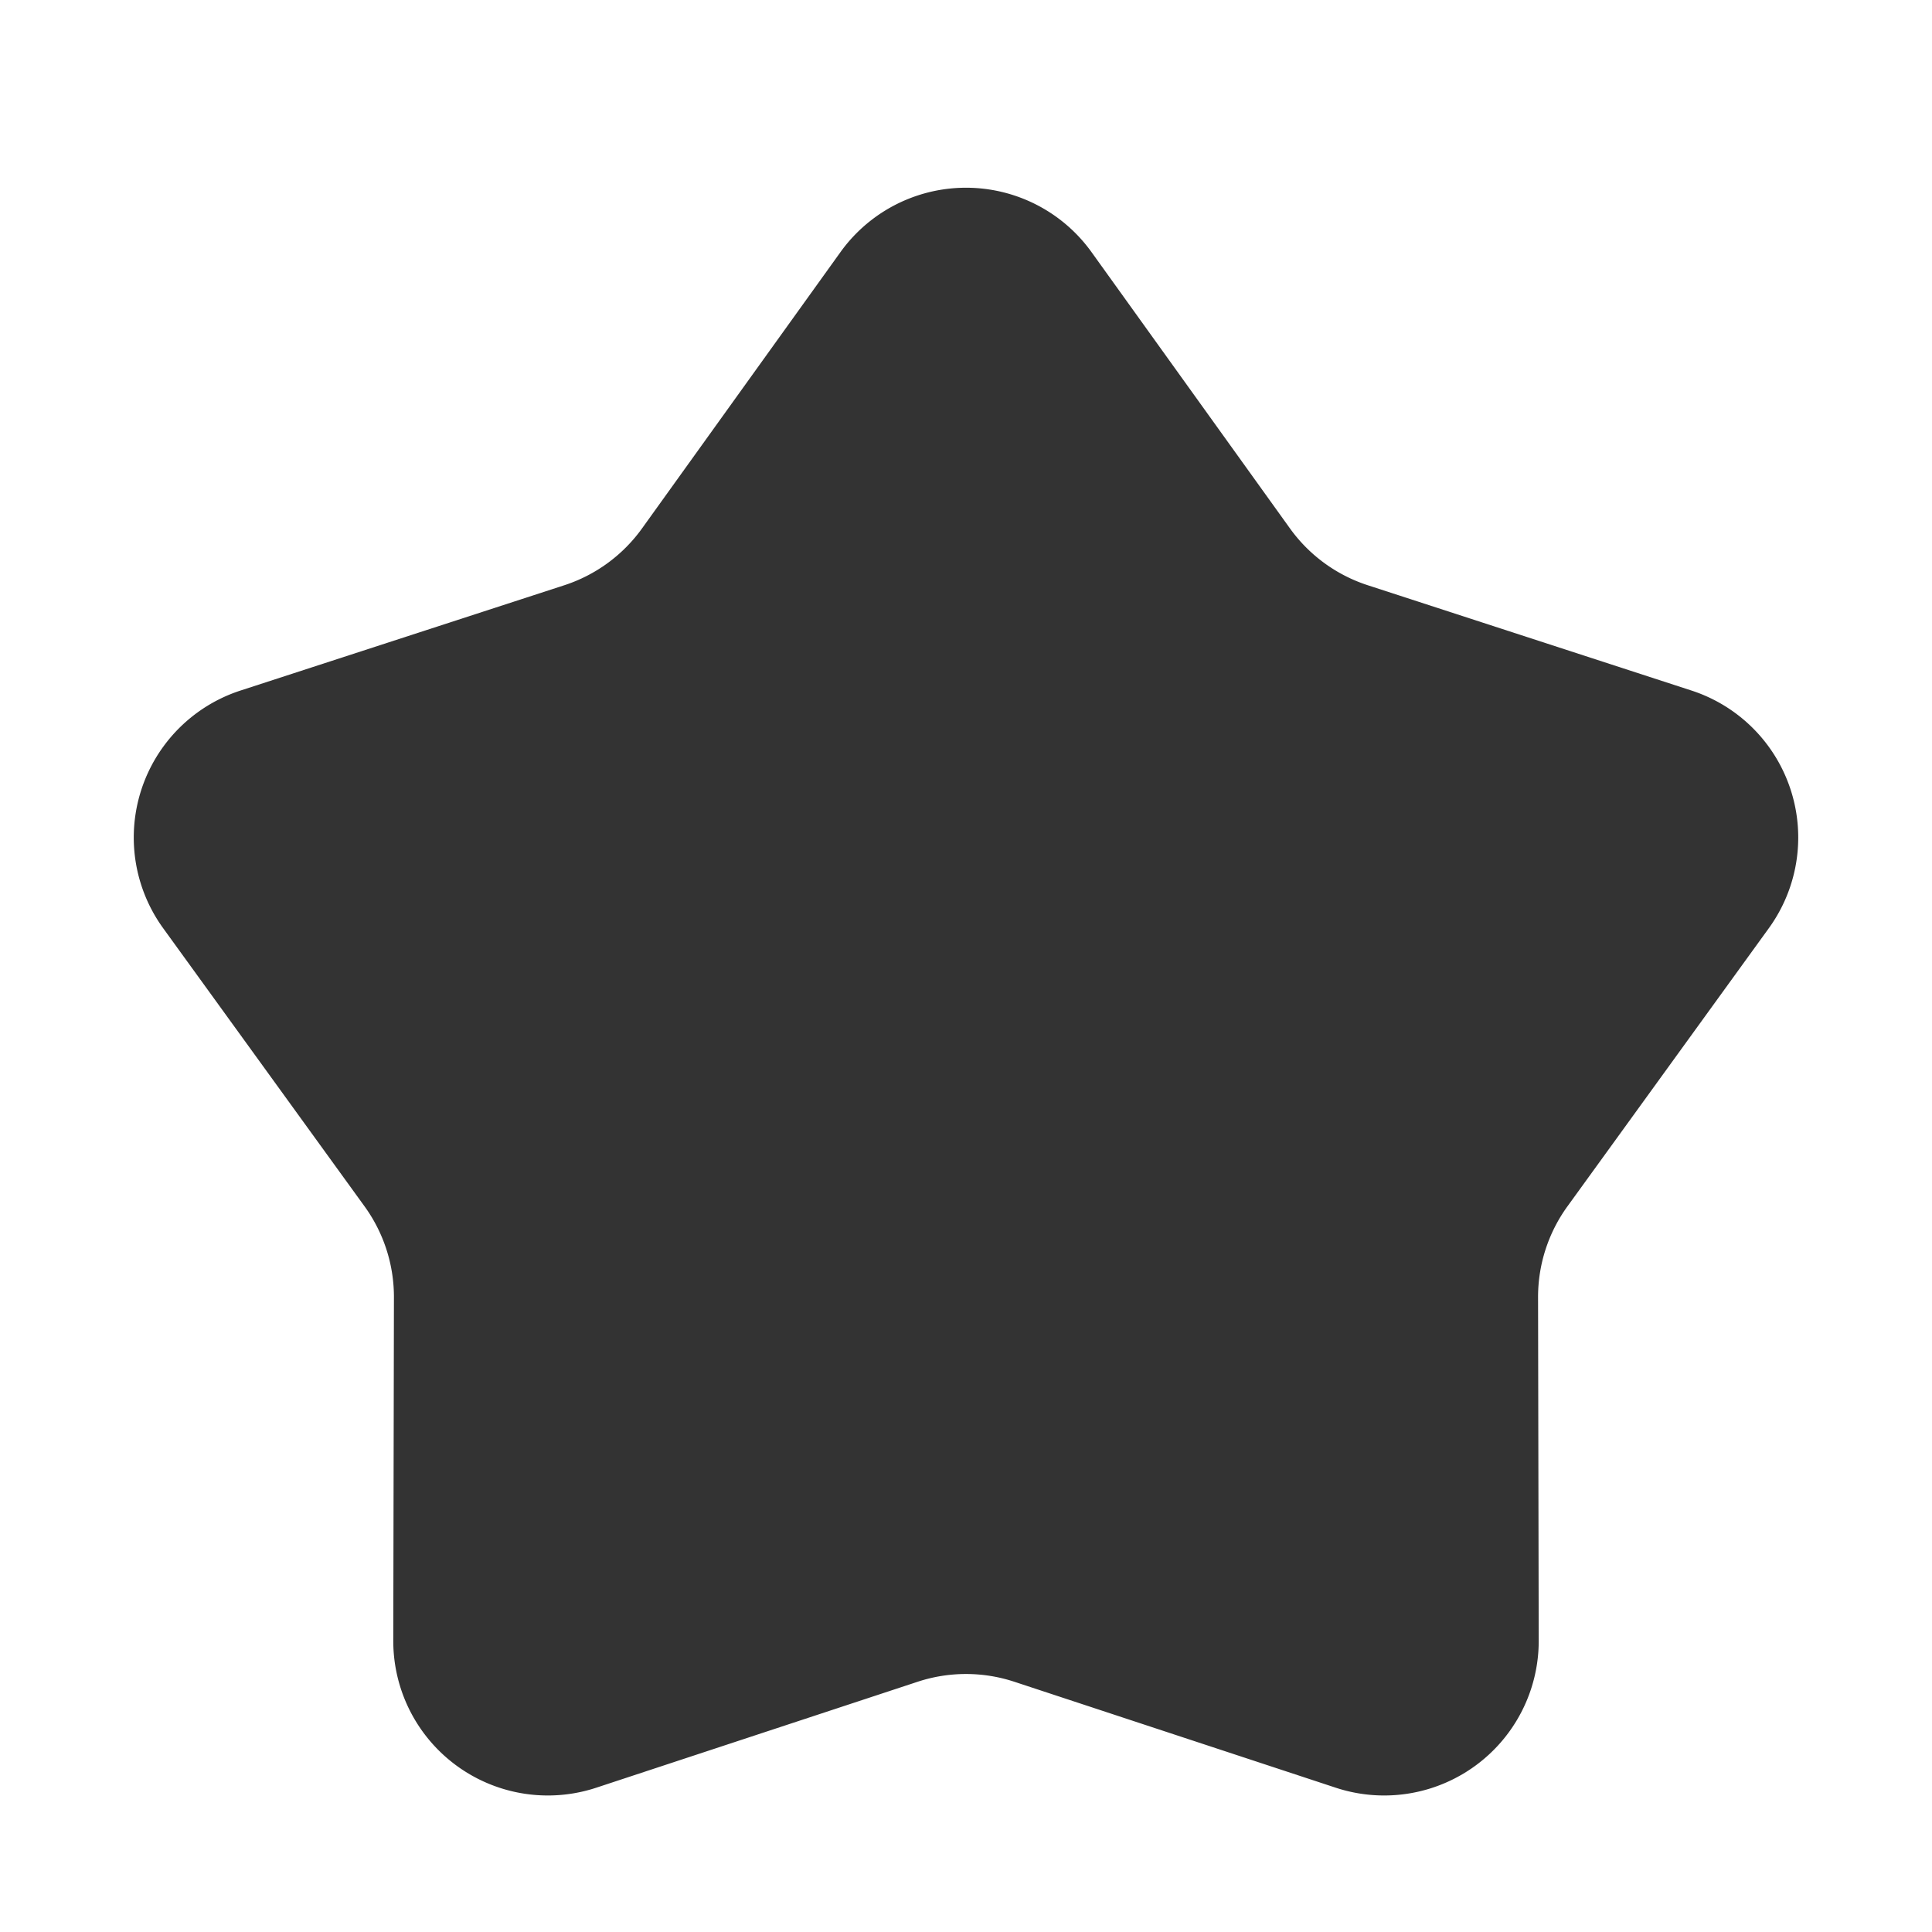 <?xml version="1.0" standalone="no"?><!DOCTYPE svg PUBLIC "-//W3C//DTD SVG 1.1//EN" "http://www.w3.org/Graphics/SVG/1.1/DTD/svg11.dtd"><svg class="icon" width="200px" height="200.00px" viewBox="0 0 1024 1024" version="1.1" xmlns="http://www.w3.org/2000/svg"><path fill="#333333" d="M486.359 891.372l-170.353 56.156a81.92 81.92 0 0 1-107.561-77.967l0.348-181.944a81.92 81.92 0 0 0-15.565-48.21l-106.762-147.456a81.92 81.92 0 0 1 41.021-125.952l171.622-55.808a81.92 81.92 0 0 0 41.185-30.126l105.165-146.432a81.92 81.92 0 0 1 133.079 0l105.165 146.432a81.92 81.92 0 0 0 41.185 30.106l171.622 55.828a81.92 81.92 0 0 1 41.021 125.952l-106.762 147.456a81.92 81.92 0 0 0-15.565 48.21l0.348 181.944a81.92 81.92 0 0 1-107.561 77.967l-170.353-56.156a81.92 81.92 0 0 0-51.282 0z"  /></svg>